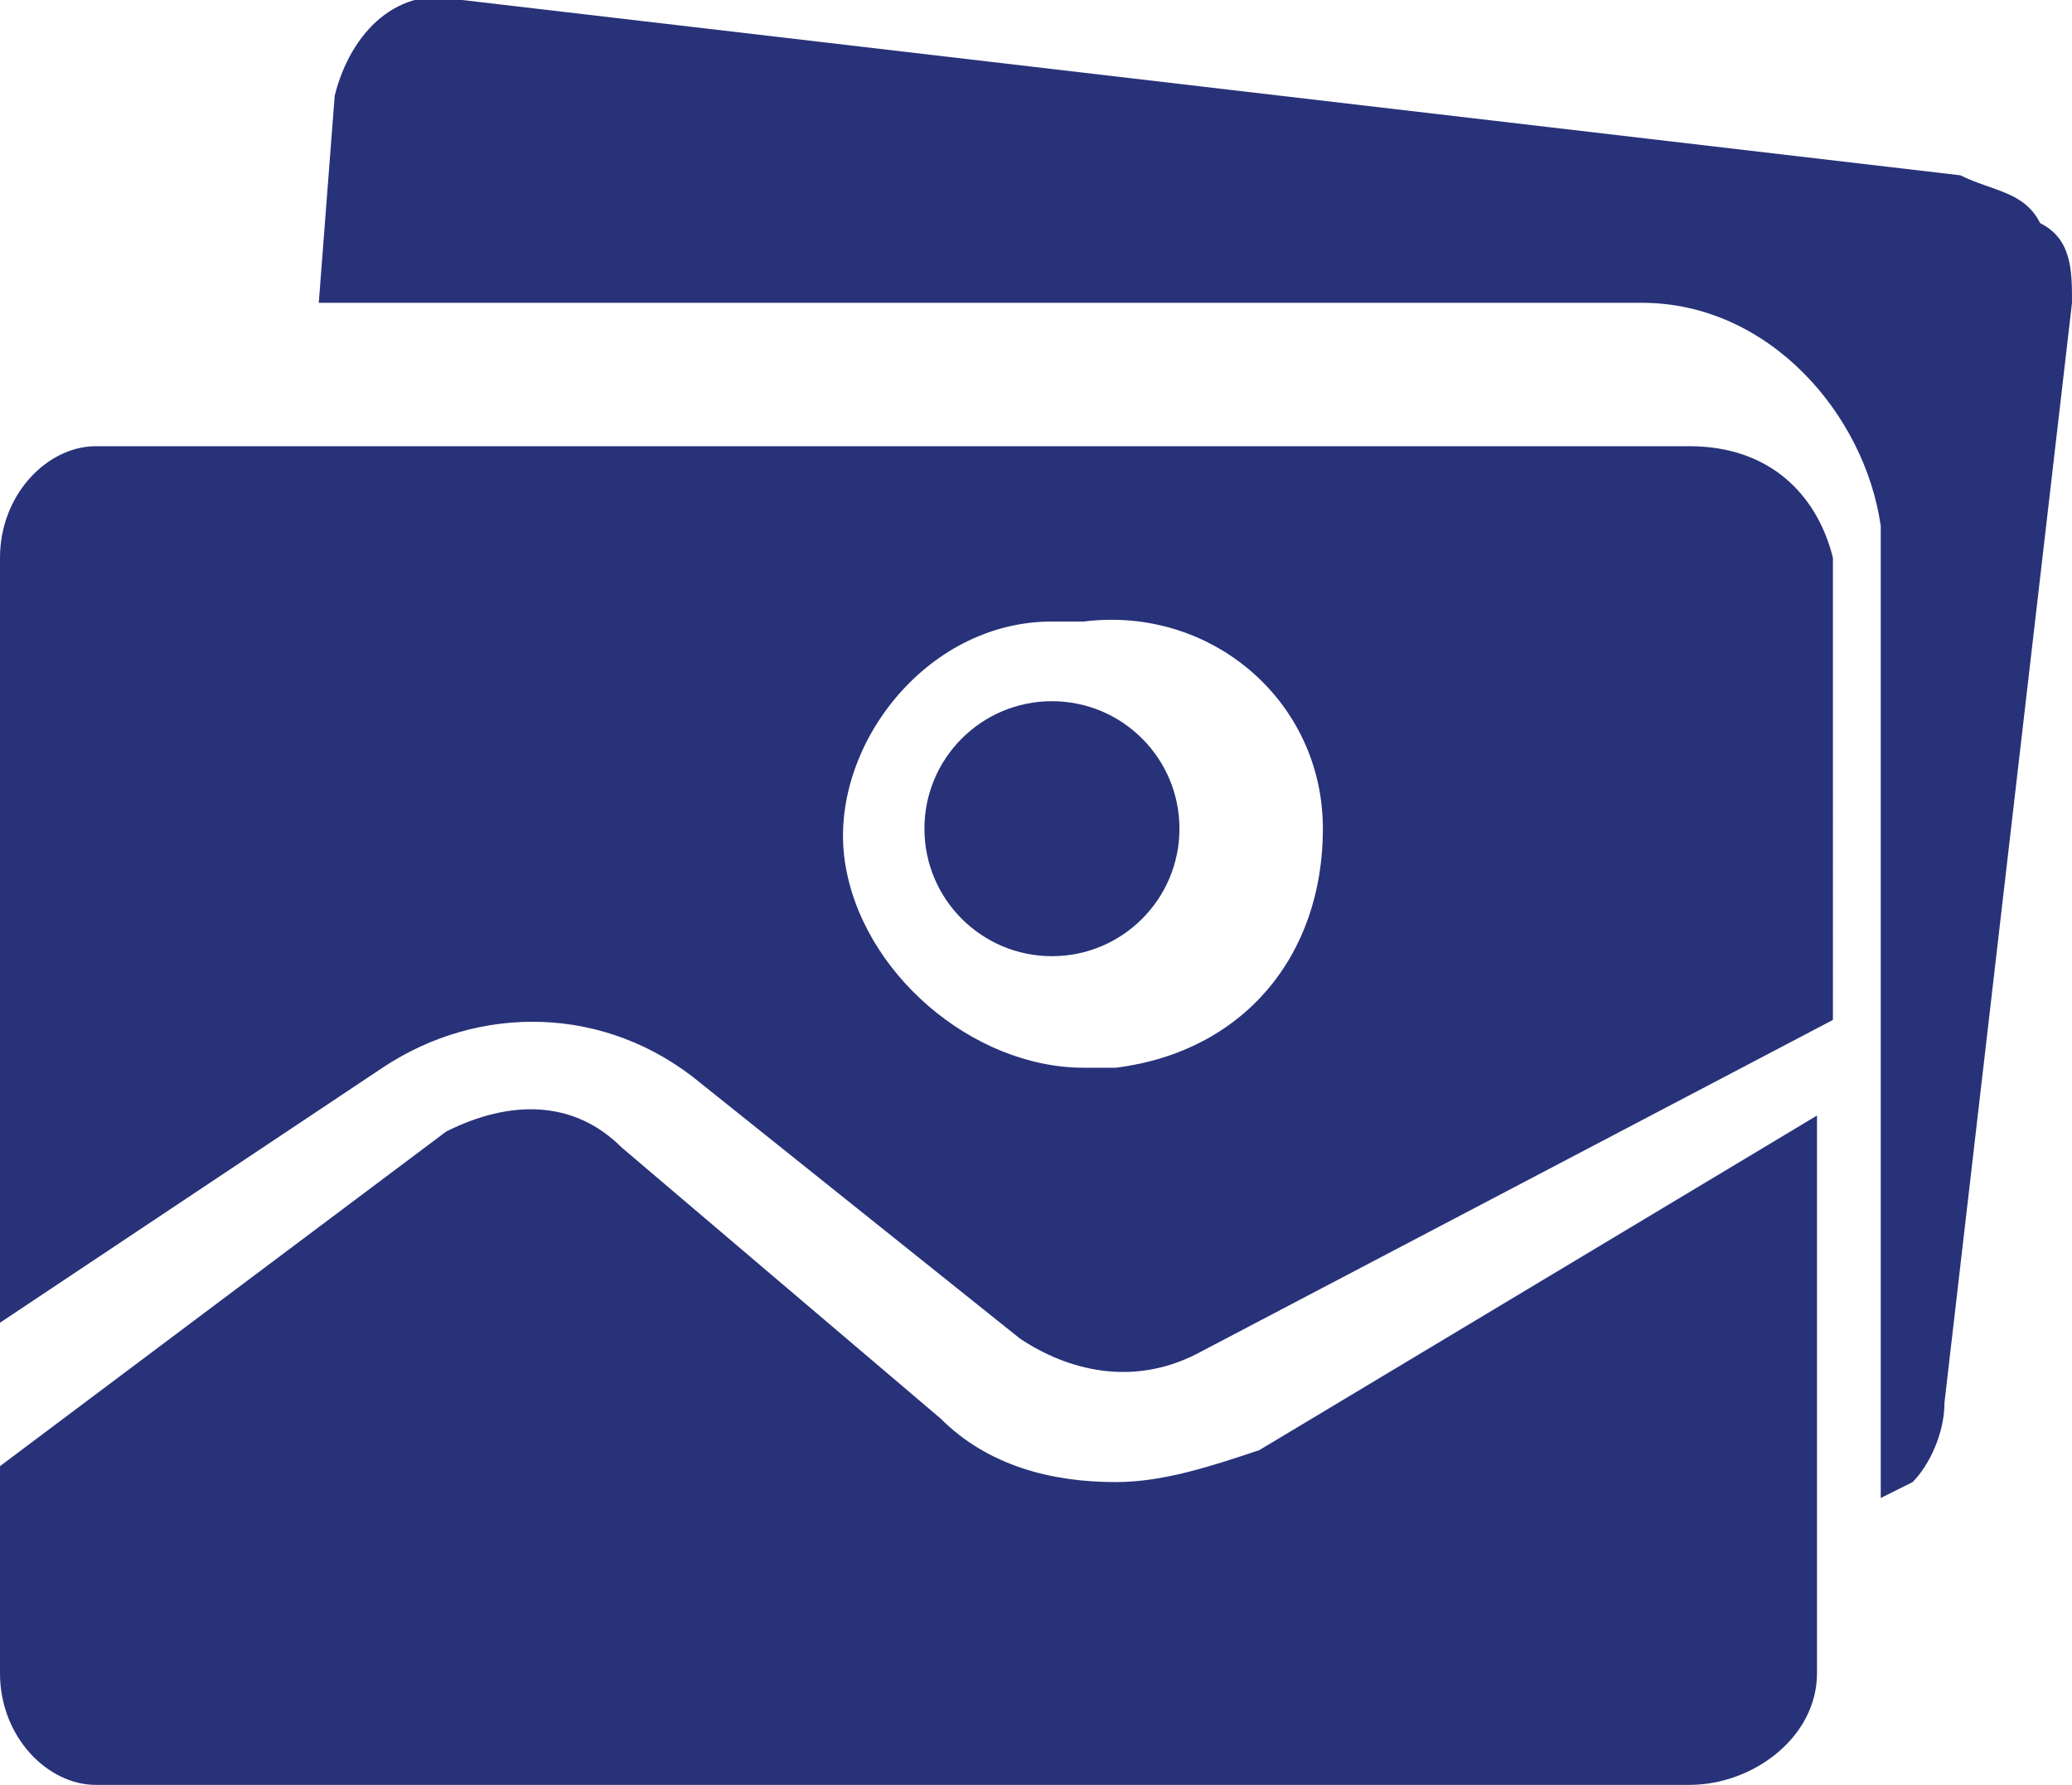 <?xml version="1.0" encoding="utf-8"?>
<!-- Generator: Adobe Illustrator 23.0.0, SVG Export Plug-In . SVG Version: 6.00 Build 0)  -->
<svg version="1.1" id="Layer_1" xmlns="http://www.w3.org/2000/svg" xmlns:xlink="http://www.w3.org/1999/xlink" x="0px" y="0px"
	 viewBox="0 0 13 11.2" style="enable-background:new 0 0 13 11.2;" xml:space="preserve">
<style type="text/css">
	.st0{fill:#283279;}
</style>
<g id="art" transform="translate(0 -26.403)">
	<g id="Group_3594" transform="translate(0 26.403)">
		<g id="Group_3593" transform="translate(0 0)">
			<path id="Path_9148" class="st0" d="M7,9.3c-0.4,0-0.8-0.1-1.1-0.4l-2-1.7C3.6,6.9,3.2,6.9,2.8,7.1L0,9.2v1.3
				c0,0.4,0.3,0.7,0.6,0.7h10c0.4,0,0.8-0.3,0.8-0.7V7L7.9,9.1C7.6,9.2,7.3,9.3,7,9.3z"/>
			<circle id="Ellipse_260" class="st0" cx="6.6" cy="5.2" r="0.8"/>
			<path id="Path_9149" class="st0" d="M12.8,1.4c-0.1-0.2-0.3-0.2-0.5-0.3L2.9,0C2.5-0.1,2.2,0.2,2.1,0.6c0,0,0,0,0,0L2,1.9h8.3
				c0.8,0,1.4,0.7,1.5,1.4v6.1c0,0,0.2-0.1,0.2-0.1c0.1-0.1,0.2-0.3,0.2-0.5L13,1.9C13,1.7,13,1.5,12.8,1.4z"/>
			<path id="Path_9150" class="st0" d="M10.6,2.8h-10C0.3,2.8,0,3.1,0,3.5c0,0,0,0,0,0v4.8l2.4-1.6c0.6-0.4,1.4-0.4,2,0.1l2,1.6
				c0.3,0.2,0.7,0.3,1.1,0.1l4-2.1V3.5C11.4,3.1,11.1,2.8,10.6,2.8z M6.8,6.7C6.1,6.7,5.4,6.1,5.3,5.4s0.5-1.5,1.3-1.5
				c0.1,0,0.1,0,0.2,0c0.8-0.1,1.5,0.5,1.5,1.3S7.8,6.6,7,6.7C7,6.7,6.9,6.7,6.8,6.7z"/>
		</g>
	</g>
</g>
</svg>

